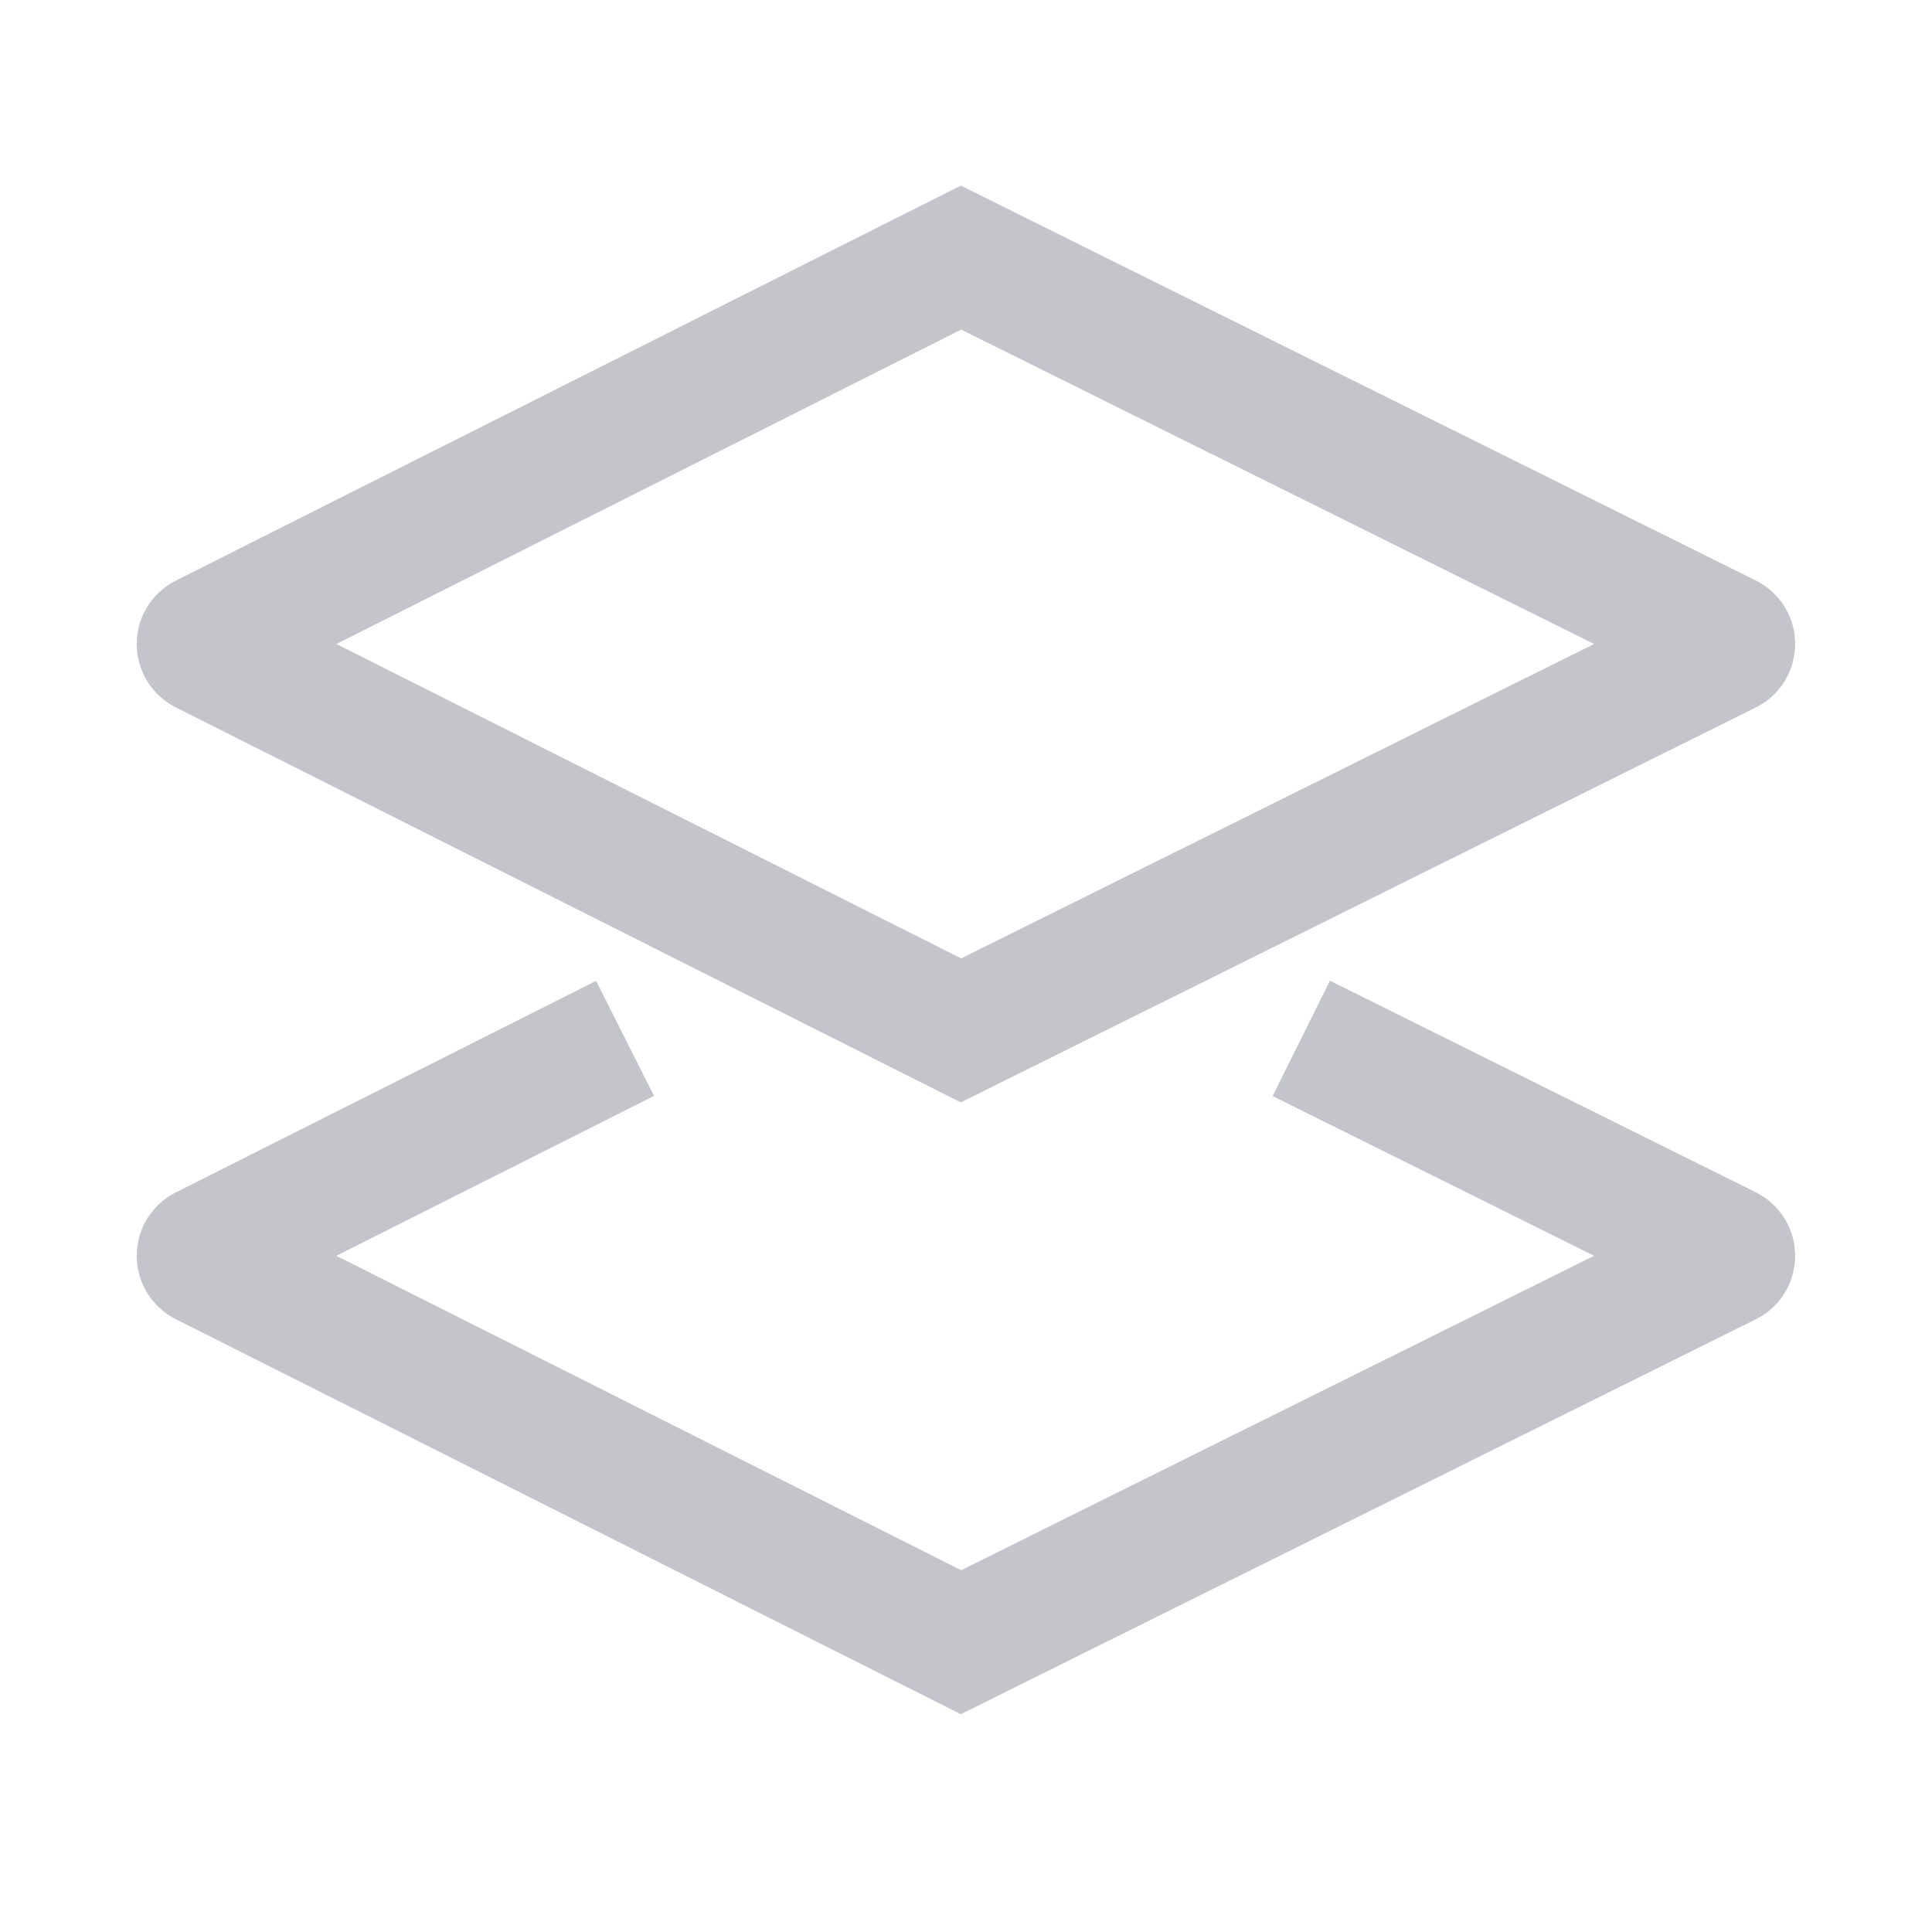 <svg width="15" height="15" viewBox="0 0 15 15" fill="none" xmlns="http://www.w3.org/2000/svg">
<path d="M1.589 5.045C1.552 5.026 1.552 4.974 1.589 4.955L7.461 2L13.41 4.955C13.447 4.974 13.447 5.026 13.41 5.045L7.461 8L1.589 5.045Z" stroke="#C3C5CB"/>
<path d="M10.103 8.062L13.41 9.705C13.447 9.724 13.447 9.776 13.41 9.795L7.461 12.75L1.589 9.795C1.552 9.776 1.552 9.724 1.589 9.705L4.853 8.062" stroke="#C3C5CB"/>
</svg>
